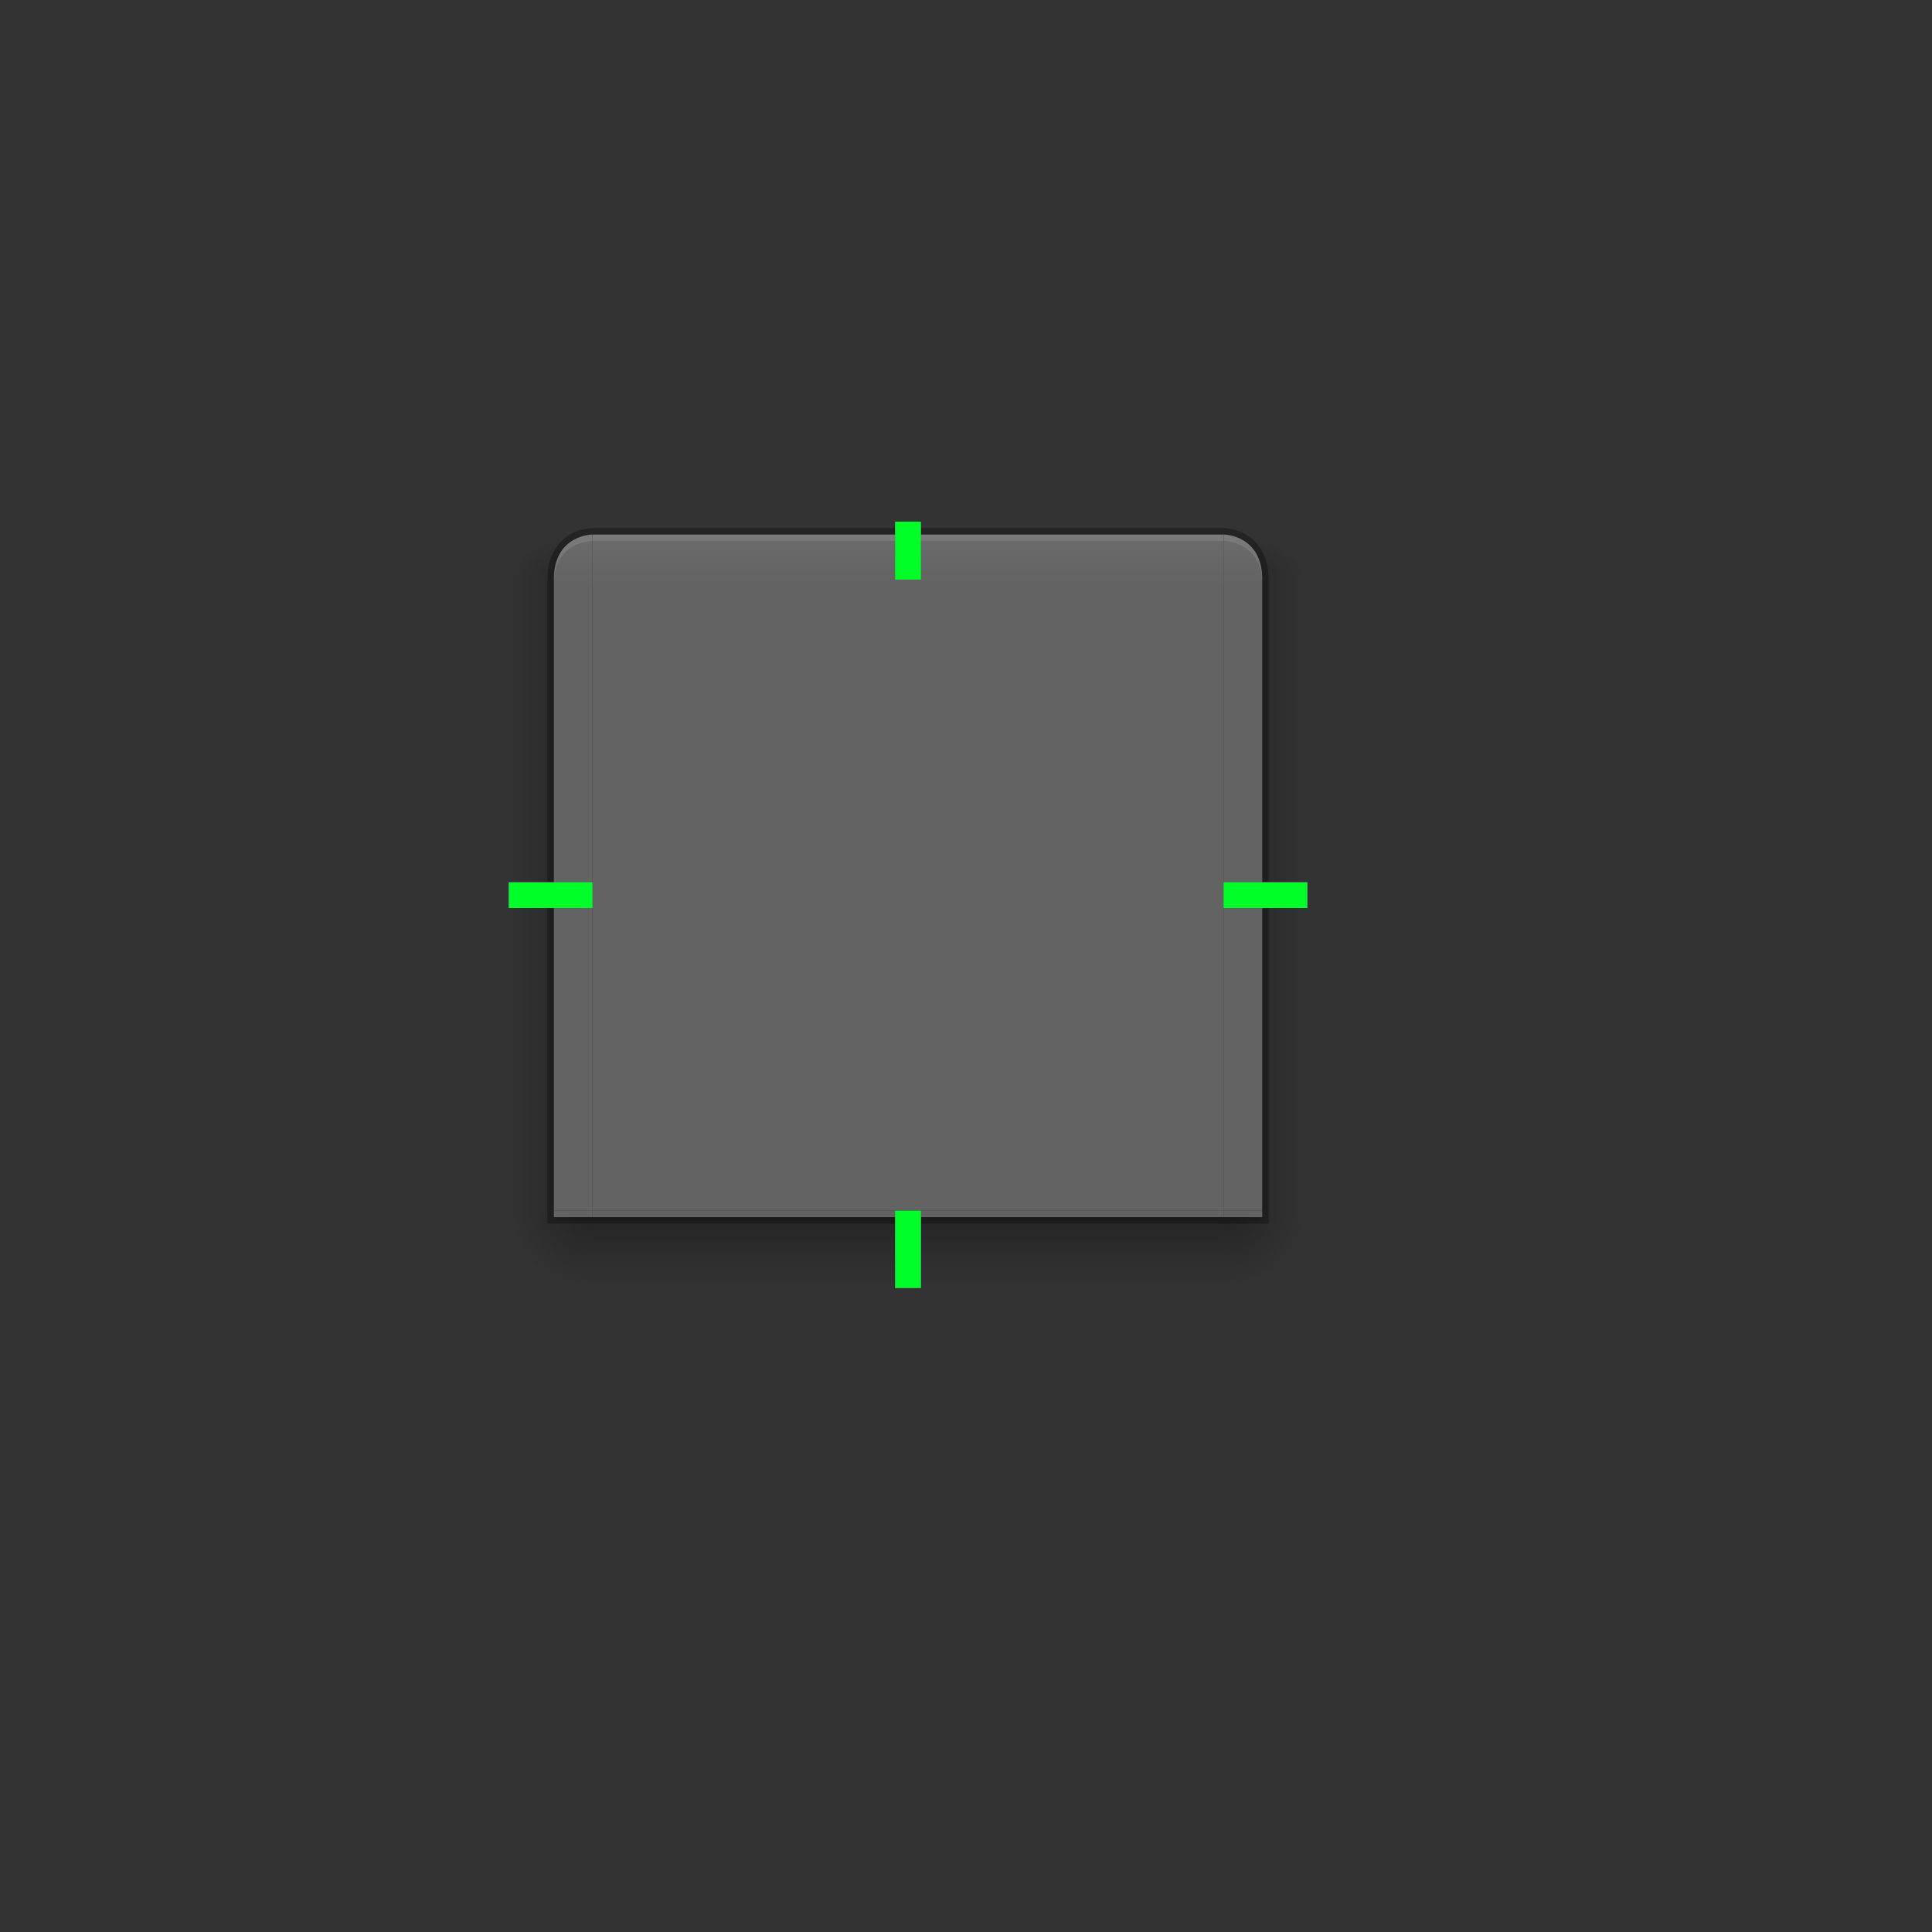 <svg xmlns="http://www.w3.org/2000/svg" xmlns:xlink="http://www.w3.org/1999/xlink" width="300" height="300" version="1.1">
 <rect width="100%" height="100%" fill="#333333" stroke="none"/>
 <defs id="defs25">
  <linearGradient id="linearGradient884">
   <stop style="stop-color:#636363;stop-opacity:1" offset="0"/>
   <stop style="stop-color:#6b6b6b;stop-opacity:1" offset="1"/>
  </linearGradient>
  <linearGradient id="linearGradient988">
   <stop style="stop-color:#000000;stop-opacity:1" offset="0"/>
   <stop style="stop-color:#000000;stop-opacity:0" offset="1"/>
  </linearGradient>
  <linearGradient id="linearGradient1054" x1="155" x2="155" y1="956.362" y2="968.362" gradientUnits="userSpaceOnUse" xlink:href="#linearGradient988"/>
  <radialGradient id="radialGradient1070" cx="105.5" cy="945.736" r="12.5" fx="105.5" fy="945.736" gradientTransform="matrix(-1.04,-1.120317e-7,1.034135e-7,-0.96,201.72,1111.903)" gradientUnits="userSpaceOnUse" xlink:href="#linearGradient988"/>
  <linearGradient id="linearGradient1078" x1="92" x2="79" y1="892.362" y2="892.362" gradientUnits="userSpaceOnUse" xlink:href="#linearGradient988"/>
  <radialGradient id="radialGradient1094" cx="108.639" cy="851.362" r="12.5" fx="108.639" fy="851.362" gradientTransform="matrix(0,-0.56,1.04,0,-793.412,150.838)" gradientUnits="userSpaceOnUse" xlink:href="#linearGradient988"/>
  <linearGradient id="linearGradient938" x1="92" x2="79" y1="892.362" y2="892.362" gradientUnits="userSpaceOnUse" xlink:href="#linearGradient988"/>
  <radialGradient id="radialGradient942" cx="105.5" cy="945.736" r="12.5" fx="105.5" fy="945.736" gradientTransform="matrix(-1.04,-1.6553279e-6,1.5279896e-6,-0.96,201.719,1111.904)" gradientUnits="userSpaceOnUse" xlink:href="#linearGradient988"/>
  <radialGradient id="radialGradient946" cx="108.639" cy="851.362" r="12.5" fx="108.639" fy="851.362" gradientTransform="matrix(4.2816027e-7,-0.56,1.04,7.9514998e-7,-793.412,150.837)" gradientUnits="userSpaceOnUse" xlink:href="#linearGradient988"/>
  <linearGradient id="linearGradient872" x1="190" x2="190" y1="843.362" y2="835.362" gradientUnits="userSpaceOnUse" xlink:href="#linearGradient884"/>
  <linearGradient id="linearGradient874" x1="101" x2="101" y1="843.362" y2="835.362" gradientUnits="userSpaceOnUse" xlink:href="#linearGradient884"/>
  <linearGradient id="linearGradient876" x1="92" x2="92" y1="843.362" y2="835.362" gradientUnits="userSpaceOnUse" xlink:href="#linearGradient884"/>
  <linearGradient id="linearGradient912" x1="92" x2="92" y1="854.362" y2="846.362" gradientUnits="userSpaceOnUse" xlink:href="#linearGradient884"/>
  <linearGradient id="linearGradient914" x1="190" x2="190" y1="854.362" y2="846.362" gradientUnits="userSpaceOnUse" xlink:href="#linearGradient884"/>
  <linearGradient id="linearGradient934" x1="92" x2="92" y1="91" y2="83" gradientUnits="userSpaceOnUse" xlink:href="#linearGradient884"/>
 </defs>
 <g id="decoration-left" style="opacity:1" transform="translate(0,-763.362)">
  <path style="opacity:0.3;fill:url(#linearGradient1078)" d="m 79,853.362 v 98 h 7 v -98 z"/>
  <path style="fill:url(#linearGradient912)" d="m 92,951.362 v -97.999 h -6 v 98 z"/>
  <path style="opacity:0.3" d="m 86,951.362 v -97.999 h -1 v 98 z"/>
 </g>
 <g id="decoration-top" transform="translate(-9,-752.362)">
  <path style="fill:url(#linearGradient874)" d="M 101.001,842.362 H 199 v -7 h -98 z"/>
  <path style="opacity:0.001" d="m 199,833.362 h -98 v 2 h 98 z"/>
  <path style="opacity:0.1;fill:#ffffff" transform="translate(0,752.362)" d="m 101,83 v 1 h 98 v -1 z"/>
  <path style="opacity:0.3" d="m 101,834.362 v 1 h 98 v -1 z"/>
 </g>
 <g id="decoration-bottom" transform="translate(-9,-768.362)">
  <path style="opacity:0.3;fill:url(#linearGradient1054)" d="m 101,968.362 h 98 v -11 h -98 z"/>
  <path style="fill:#636363" d="M 198.999,956.362 H 101 v 1 h 98 z"/>
  <path style="opacity:0.3" d="M 198.999,957.362 H 101 v 1 h 98 z"/>
 </g>
 <g id="decoration-bottomleft" transform="translate(0,-768.362)">
  <path style="opacity:0.3;fill:url(#radialGradient1070)" transform="translate(0,752.362)" d="m 79,204 v 12 h 13 v -11 h -6 v -1 z"/>
  <path style="fill:#636363" d="m 92,957.362 h -6 v -1 h 6 z"/>
  <path style="opacity:0.3" transform="translate(0,752.362)" d="m 85,204 v 1 1 h 7 v -1 h -6 v -1 z"/>
 </g>
 <g id="decoration-topleft" transform="translate(0,-752.362)">
  <path style="opacity:0.3;fill:url(#radialGradient1094)" transform="translate(0,752.362)" d="m 79,81 v 9 h 7 v 0 c 0,-7 6,-7 6,-7 v -2 z"/>
  <path style="opacity:0.3" transform="translate(0,752.362)" d="m 92,82 c 0,0 -1.753,-0.009 -3.504,1.012 C 86.745,84.033 85,86.214 85,90 v 0 h 2 v 0 c 0,-3.214 1.255,-4.531 2.504,-5.26 C 90.753,84.011 92,84 92,84 h 0 v -2 z"/>
  <path style="fill:url(#linearGradient876)" d="m 92,835.362 h 10e-7 c 0,0 -6,0 -6,7 v 0 h 6 z"/>
  <path style="opacity:0.1;fill:#ffffff" transform="translate(0,752.362)" d="M 92 83 C 92 83 86 83 86 90 L 86.035 90 C 86.404 84.019 92 84 92 84 L 92 83 z"/>
 </g>
 <g id="decoration-right" transform="matrix(-1,0,0,1,282,-763.362)">
  <path style="opacity:0.3;fill:url(#linearGradient938)" d="m 79,853.362 v 98 h 7 v -98 z"/>
  <path style="fill:url(#linearGradient914)" d="m 92,951.362 v -97.999 h -6 v 98 z"/>
  <path style="opacity:0.3" d="m 86,951.362 v -97.999 h -1 v 98 z"/>
 </g>
 <g id="decoration-bottomright" transform="matrix(-1,0,0,1,282,-768.362)">
  <path style="opacity:0.3;fill:url(#radialGradient942)" transform="translate(0,752.362)" d="m 79,204 v 12 h 13 v -11 h -6 v -1 z"/>
  <path style="fill:#636363" d="m 92,957.362 h -6 v -1 h 6 z"/>
  <path style="opacity:0.3" transform="translate(0,752.362)" d="m 85,204 v 1 1 h 7 v -1 h -6 v -1 z"/>
 </g>
 <g id="decoration-topright" transform="matrix(-1,0,0,1,282,-752.362)">
  <path style="opacity:0.3;fill:url(#radialGradient946)" transform="translate(0,752.362)" d="m 79,81 v 9 h 7 v 0 c 0,-7 6,-7 6,-7 v -2 z"/>
  <path style="opacity:0.3" transform="translate(0,752.362)" d="m 92,82 c 0,0 -1.753,-0.009 -3.504,1.012 C 86.745,84.033 85,86.214 85,90 v 0 h 2 v 0 c 0,-3.214 1.255,-4.531 2.504,-5.26 C 90.753,84.011 92,84 92,84 v 0 z"/>
  <path style="fill:url(#linearGradient872)" d="m 92,835.362 h 10e-7 c 0,0 -6,0 -6,7 v 0 h 6 z"/>
  <path style="opacity:0.1;fill:#ffffff" transform="translate(0,752.362)" d="m 92,83 c 0,0 -6,0 -6,7 h 0.035 C 86.404,84.019 92,84 92,84 Z"/>
 </g>
 <g id="decoration-center">
  <path style="fill:url(#linearGradient934)" d="m 92,90 h 98 v 98 H 92 Z"/>
 </g>
 <rect id="shadow-hint-top-margin" style="fill:#ff00ff" width="4" height="2" x="139" y="81"/>
 <rect id="hint-top-margin" style="fill:#00ff29" width="4" height="9" x="139" y="81"/>
 <rect id="shadow-hint-bottom-margin" style="fill:#ff00ff" width="4" height="11" x="139" y="189"/>
 <rect id="shadow-hint-right-margin" style="fill:#ff00ff" width="7" height="4" x="196" y="137"/>
 <rect id="shadow-hint-left-margin" style="fill:#ff00ff" width="7" height="4" x="79" y="137"/>
 <rect id="hint-bottom-margin" style="fill:#00ff29" width="4" height="12" x="139" y="188"/>
 <rect id="hint-right-margin" style="fill:#00ff29" width="4" height="13" x="137" y="-203" transform="rotate(90)"/>
 <rect id="hint-left-margin" style="fill:#00ff29" width="4" height="13" x="137" y="-92" transform="rotate(90)"/>
 <rect id="hint-stretch-borders" style="fill:#ff0000" width="4" height="4" x="0" y="-4"/>
</svg>
